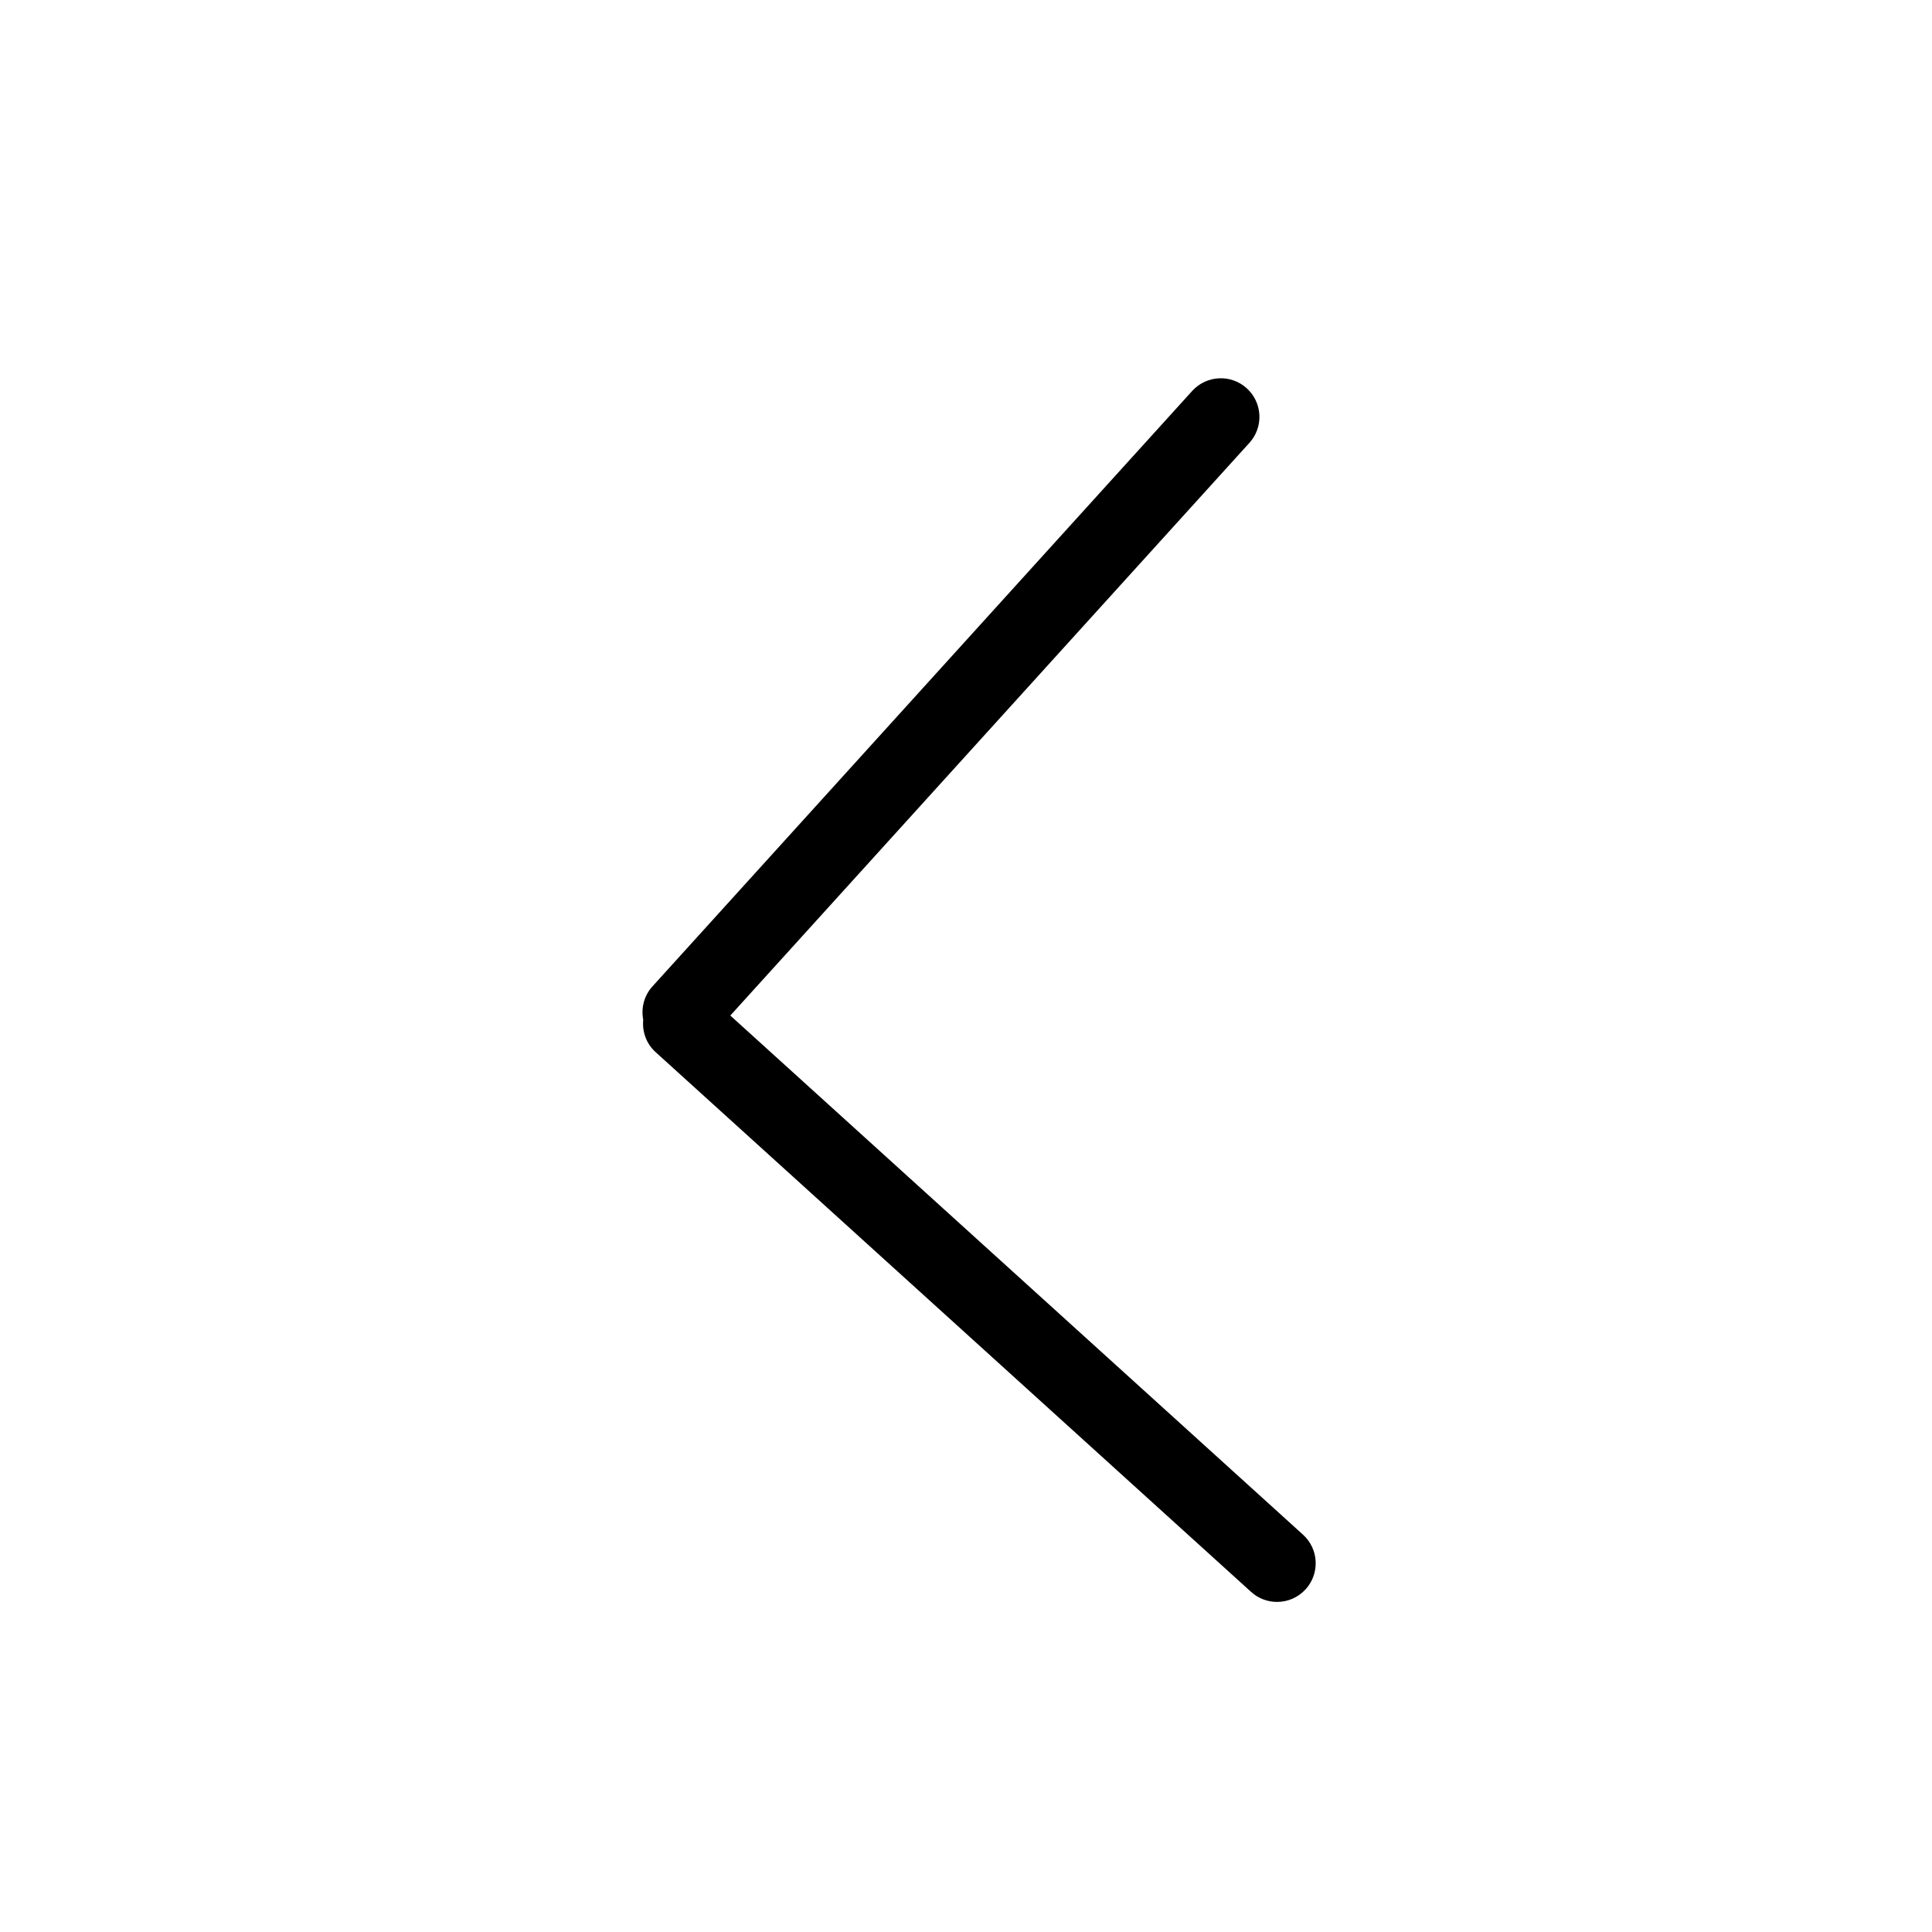 <svg xmlns="http://www.w3.org/2000/svg" xmlns:xlink="http://www.w3.org/1999/xlink" fill="#000000" version="1.1" id="Layer_1" width="800px" height="800px" viewBox="0 0 100 100" enable-background="new 0 0 100 100" xml:space="preserve">
<g>
	<path d="M33.934,54.458l30.822,27.938c0.383,0.348,0.864,0.519,1.344,0.519c0.545,0,1.087-0.222,1.482-0.657   c0.741-0.818,0.68-2.083-0.139-2.824L37.801,52.564L64.67,22.921c0.742-0.818,0.68-2.083-0.139-2.824   c-0.817-0.742-2.082-0.679-2.824,0.139L33.768,51.059c-0.439,0.485-0.59,1.126-0.475,1.723   C33.234,53.39,33.446,54.017,33.934,54.458z"/>
</g>
</svg>